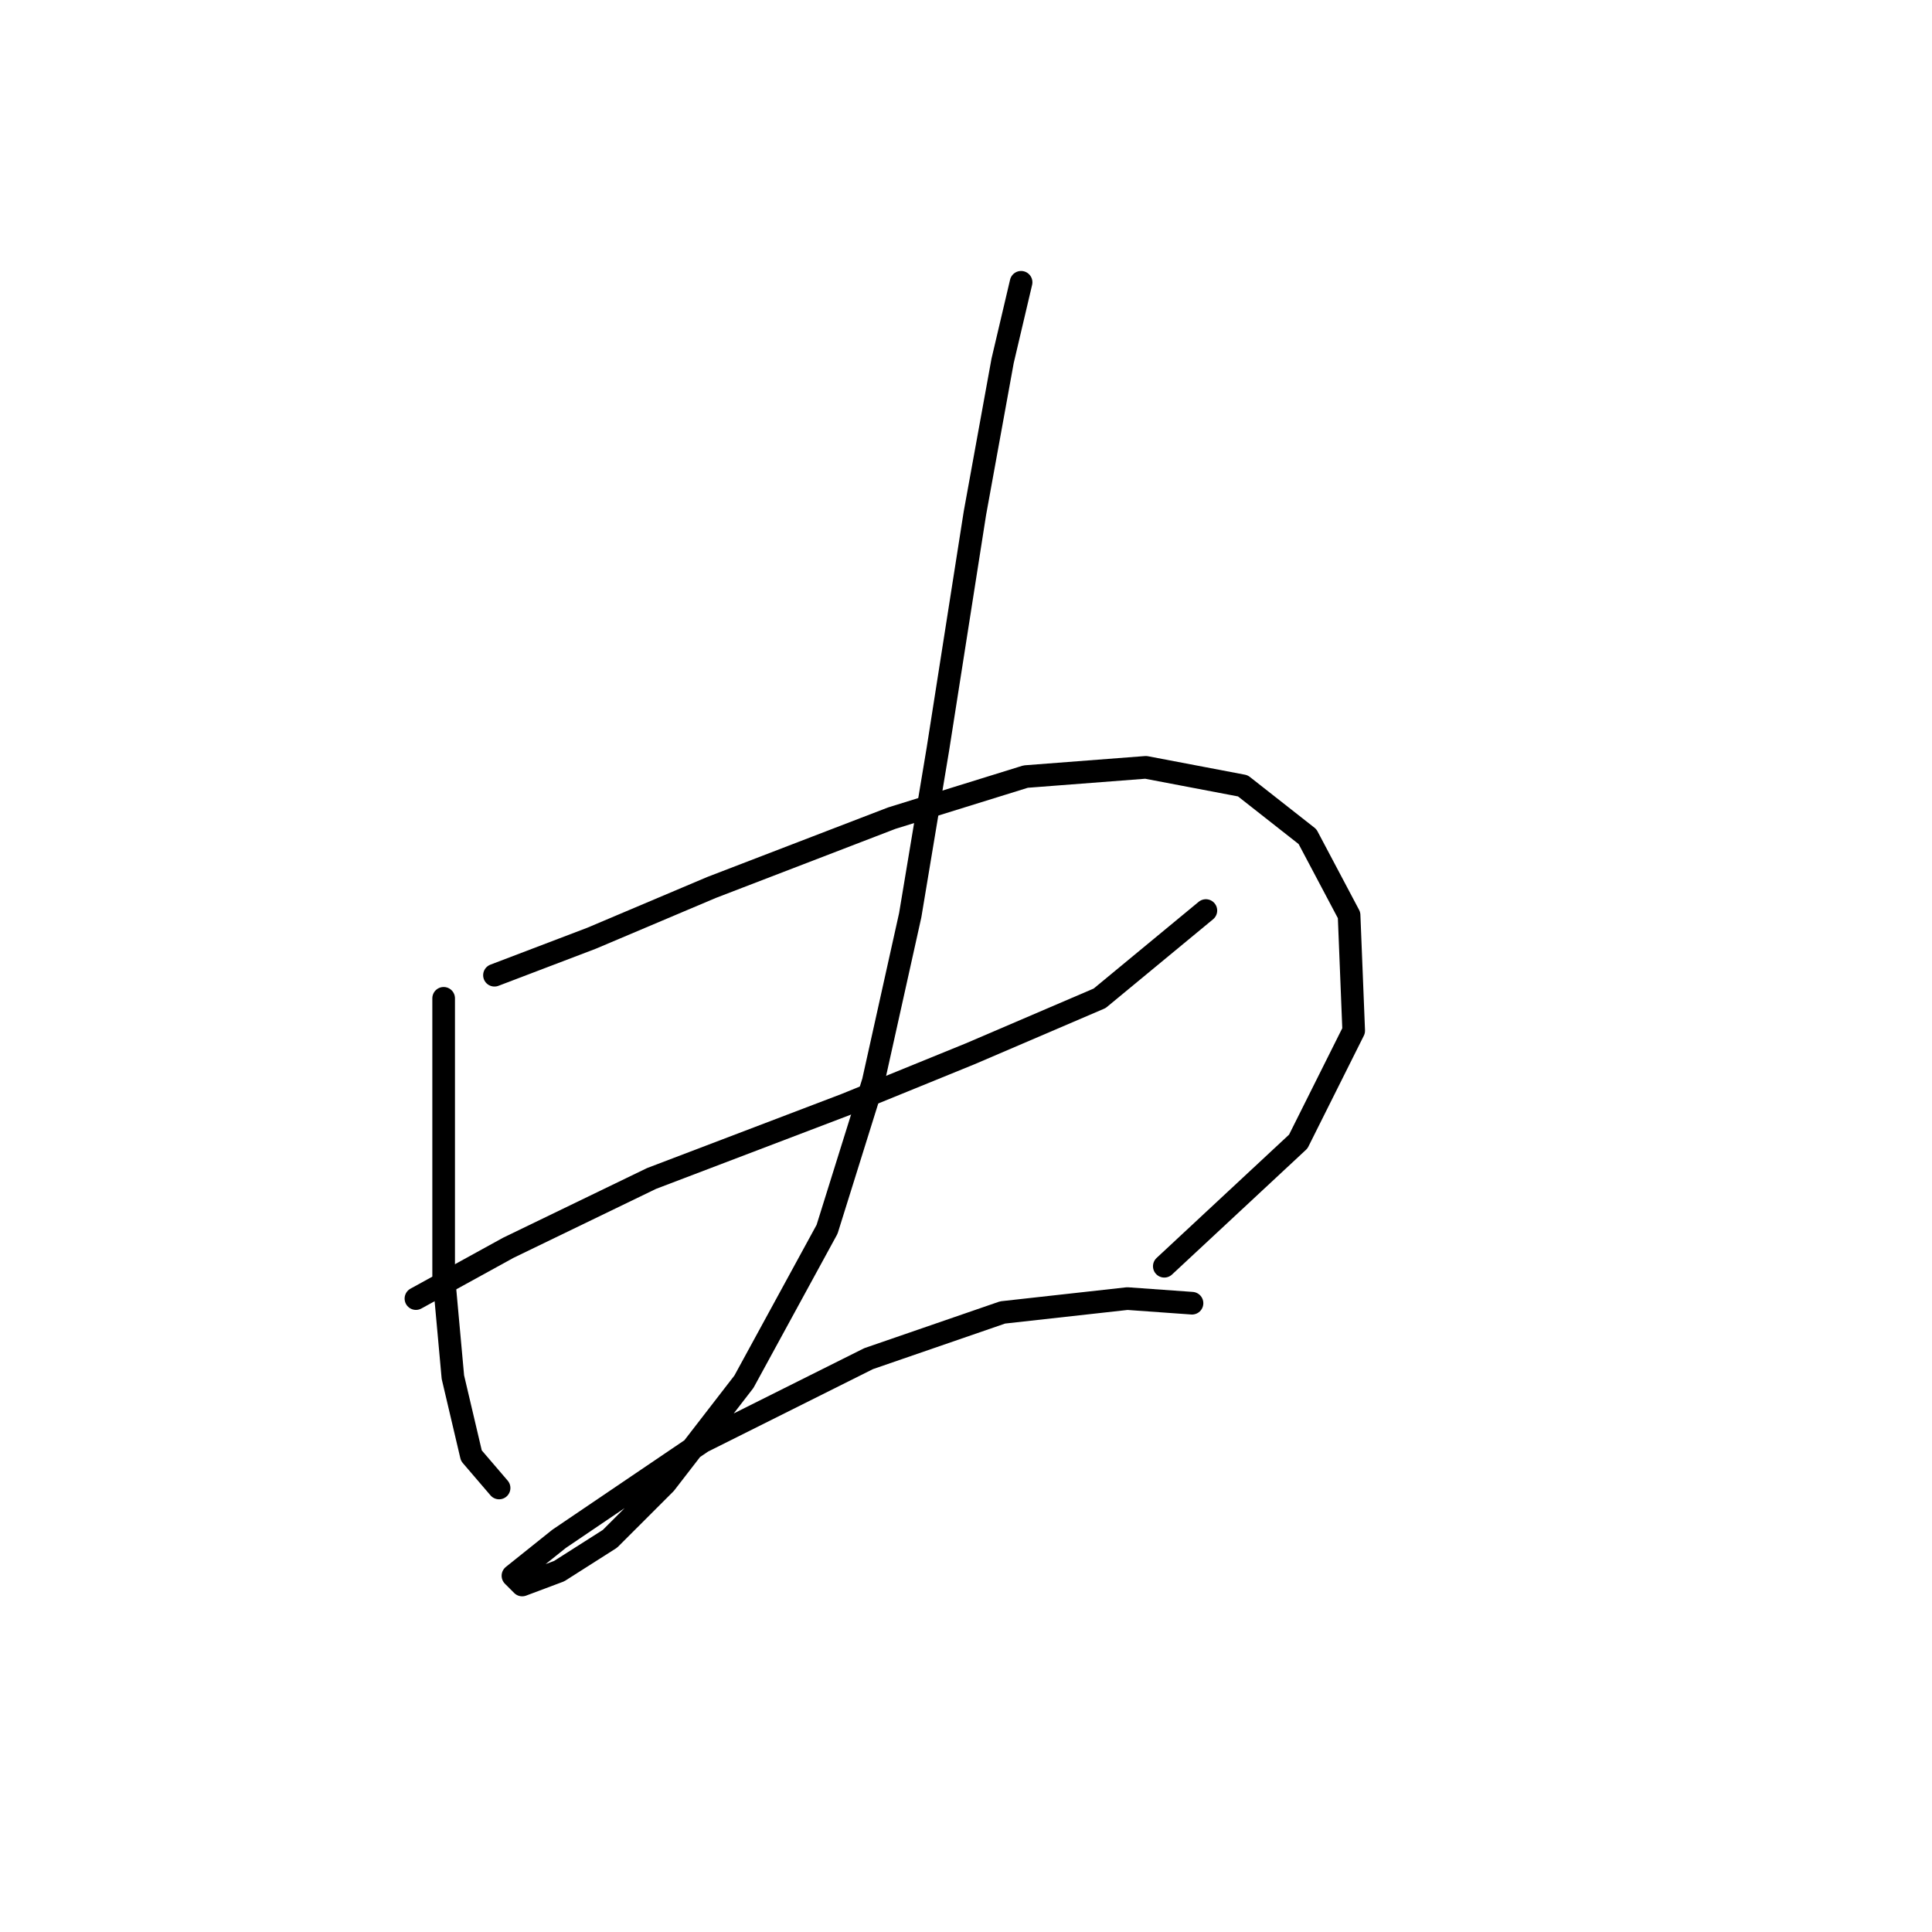 <?xml version="1.0" standalone="no"?>
    <svg width="256" height="256" xmlns="http://www.w3.org/2000/svg" version="1.1">
    <polyline stroke="black" stroke-width="3" stroke-linecap="round" fill="transparent" stroke-linejoin="round" points="58.786 132.282 58.786 169.009 60.01 182.475 62.459 192.881 66.131 197.166 66.131 197.166 " />
        <polyline stroke="black" stroke-width="3" stroke-linecap="round" fill="transparent" stroke-linejoin="round" points="65.519 129.222 78.374 124.325 94.289 117.591 118.161 108.41 135.912 102.901 151.827 101.677 164.682 104.125 173.251 110.858 178.76 121.264 179.372 136.567 172.027 151.258 154.276 167.785 154.276 167.785 " />
        <polyline stroke="black" stroke-width="3" stroke-linecap="round" fill="transparent" stroke-linejoin="round" points="55.113 172.07 67.356 165.336 86.331 156.155 112.04 146.361 128.567 139.628 145.706 132.282 159.785 120.652 159.785 120.652 " />
        <polyline stroke="black" stroke-width="3" stroke-linecap="round" fill="transparent" stroke-linejoin="round" points="135.3 37.405 132.852 47.811 129.179 68.01 124.282 99.228 120.61 121.264 115.713 143.3 109.591 162.888 98.573 183.088 88.168 196.554 80.822 203.899 74.089 208.184 69.192 210.021 67.968 208.796 74.089 203.899 93.064 191.045 115.1 180.027 132.852 173.906 149.379 172.07 157.948 172.682 157.948 172.682 " />
        </svg>